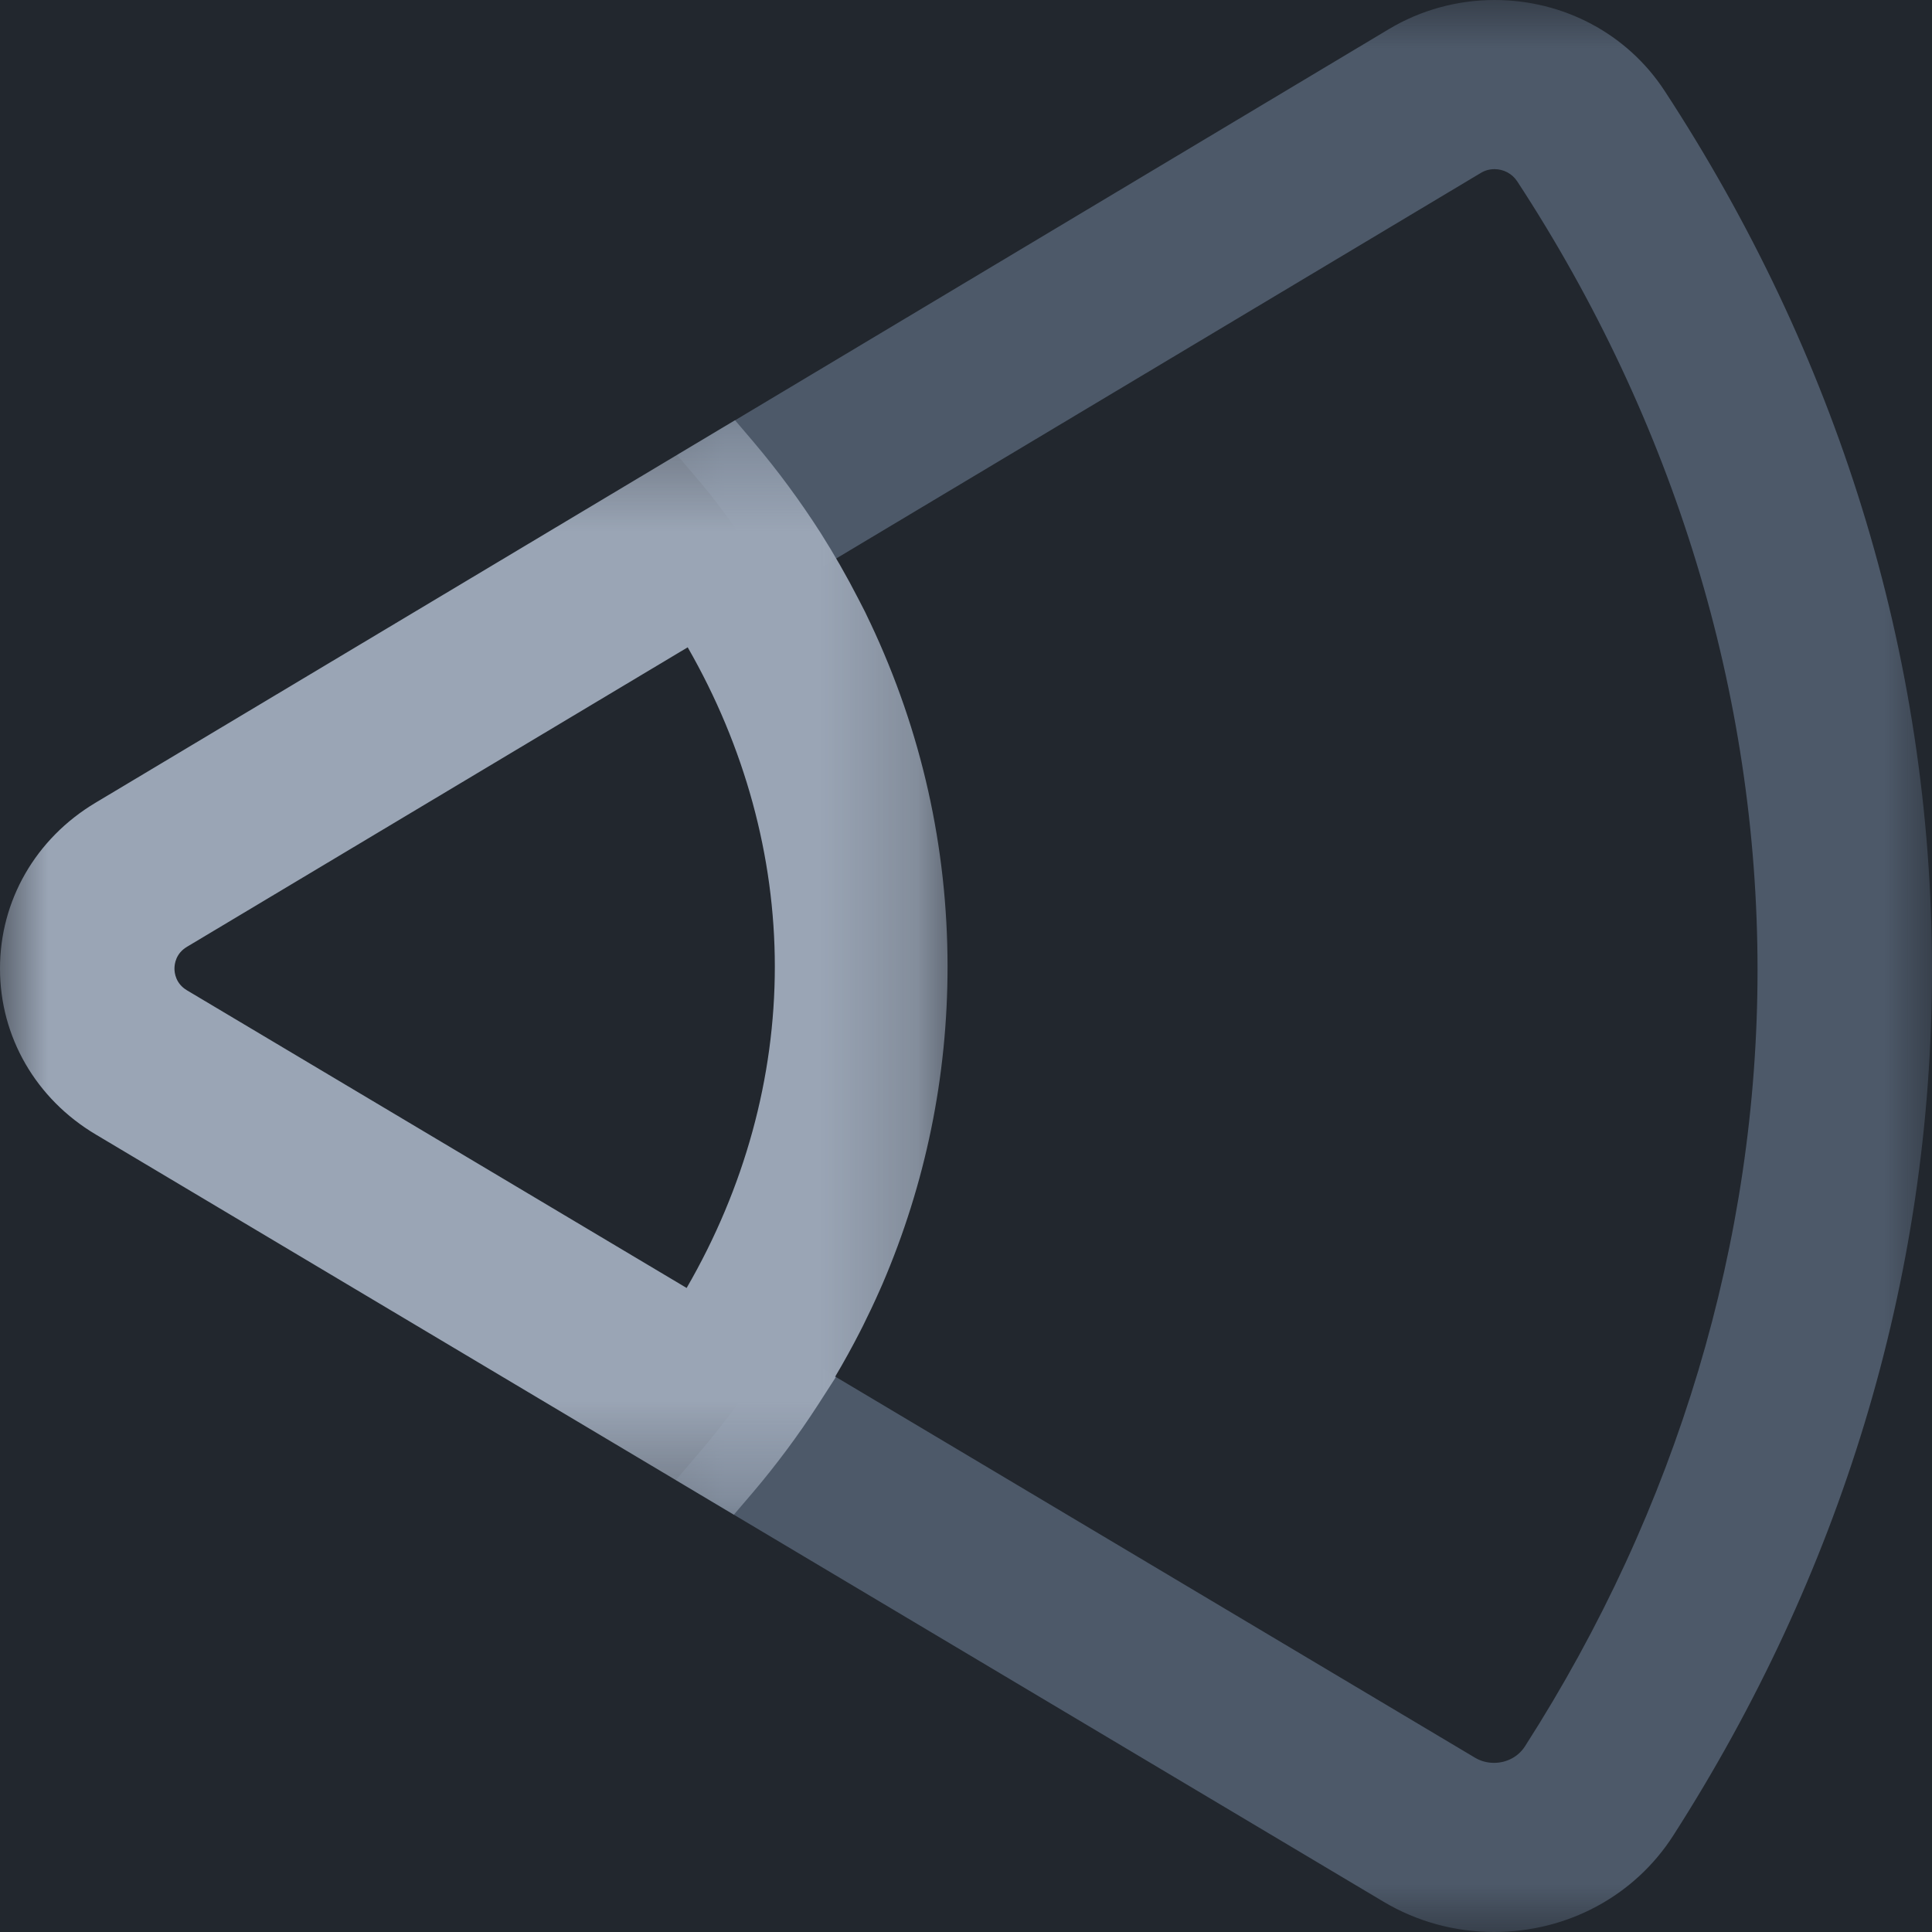 <?xml version="1.0" encoding="UTF-8"?>
<svg width="20px" height="20px" viewBox="0 0 20 20" version="1.1" xmlns="http://www.w3.org/2000/svg" xmlns:xlink="http://www.w3.org/1999/xlink">
    <!-- Generator: Sketch 54.1 (76490) - https://sketchapp.com -->
    <title>Beam</title>
    <desc>Created with Sketch.</desc>
    <defs>
        <polygon id="path-1" points="0.996 0 14 0 14 20 0.996 20"></polygon>
        <polygon id="path-3" points="0 0.35 9.809 0.35 9.809 11.68 0 11.68"></polygon>
    </defs>
    <g id="Page-1" stroke="none" stroke-width="1" fill="none" fill-rule="evenodd">
        <g id="Product-Logos" transform="translate(-217, -166)">
            <rect id="Header" fill="#22272E" x="53" y="105" width="1026" height="190"></rect>
            <g id="Beam" transform="translate(217, 166)">
                <g id="Group-3" transform="translate(6, 0)">
                    <mask id="mask-2" fill="white">
                        <use xlink:href="#path-1"></use>
                    </mask>
                    <g id="Clip-2"></g>
                    <path d="M13.275,5.258 C12.81,3.755 12.122,2.301 11.231,0.939 C10.846,0.351 10.188,-0 9.471,-0 C9.086,-0 8.708,0.104 8.38,0.3 L1.009,4.71 L1.263,5.009 C1.454,5.234 1.757,5.667 1.857,5.81 C1.902,5.874 1.909,5.884 1.933,5.907 L2.129,6.097 L9.328,1.791 C9.372,1.764 9.42,1.751 9.471,1.751 C9.566,1.751 9.654,1.798 9.706,1.877 C11.334,4.366 12.194,7.189 12.194,10.04 C12.194,12.841 11.362,15.621 9.787,18.077 C9.718,18.185 9.598,18.249 9.466,18.249 C9.396,18.249 9.328,18.231 9.268,18.195 L2.654,14.255 L2.656,14.252 L2.35,14.074 L2.169,14.363 L1.875,14.185 C1.686,14.477 1.476,14.759 1.252,15.022 L0.996,15.322 L8.323,19.687 C8.667,19.892 9.062,20 9.466,20 C10.226,20 10.92,19.627 11.321,19.002 C12.184,17.656 12.849,16.223 13.299,14.743 C13.764,13.215 14,11.632 14,10.04 C14,8.42 13.756,6.811 13.275,5.258" id="Fill-1" fill="#4D5969" mask="url(#mask-2)"></path>
                </g>
                <g id="Group-6" transform="translate(0, 4)">
                    <mask id="mask-4" fill="white">
                        <use xlink:href="#path-3"></use>
                    </mask>
                    <g id="Clip-5"></g>
                    <path d="M1.936,6.252 C1.818,6.182 1.806,6.071 1.806,6.027 C1.806,5.982 1.818,5.871 1.936,5.801 L7.119,2.701 C7.71,3.73 8.021,4.866 8.021,6.007 C8.021,7.156 7.707,8.299 7.108,9.333 L1.936,6.252 Z M9.01,2.449 L9.002,2.433 C8.987,2.4 8.971,2.368 8.956,2.336 C8.937,2.299 8.918,2.262 8.899,2.225 L8.885,2.198 C8.765,1.964 8.634,1.736 8.496,1.518 C8.284,1.187 8.051,0.871 7.803,0.578 L7.609,0.35 L0.987,4.311 C0.369,4.681 -0.001,5.323 -1.11021455e-16,6.028 C-1.11021455e-16,6.733 0.371,7.375 0.991,7.744 L7.597,11.68 L7.791,11.453 C8.034,11.167 8.262,10.861 8.467,10.544 L8.651,10.258 L8.644,10.254 C8.735,10.101 8.822,9.943 8.904,9.783 L8.914,9.763 C8.92,9.751 8.926,9.739 8.932,9.728 C8.959,9.673 8.985,9.619 9.011,9.565 L9.016,9.555 C9.048,9.486 9.081,9.417 9.112,9.345 L9.135,9.293 C9.582,8.251 9.809,7.146 9.809,6.008 C9.809,4.769 9.54,3.572 9.01,2.449 L9.01,2.449 Z" id="Fill-4" fill="#9AA5B5" mask="url(#mask-4)"></path>
                </g>
            </g>
        </g>
    </g>
</svg>